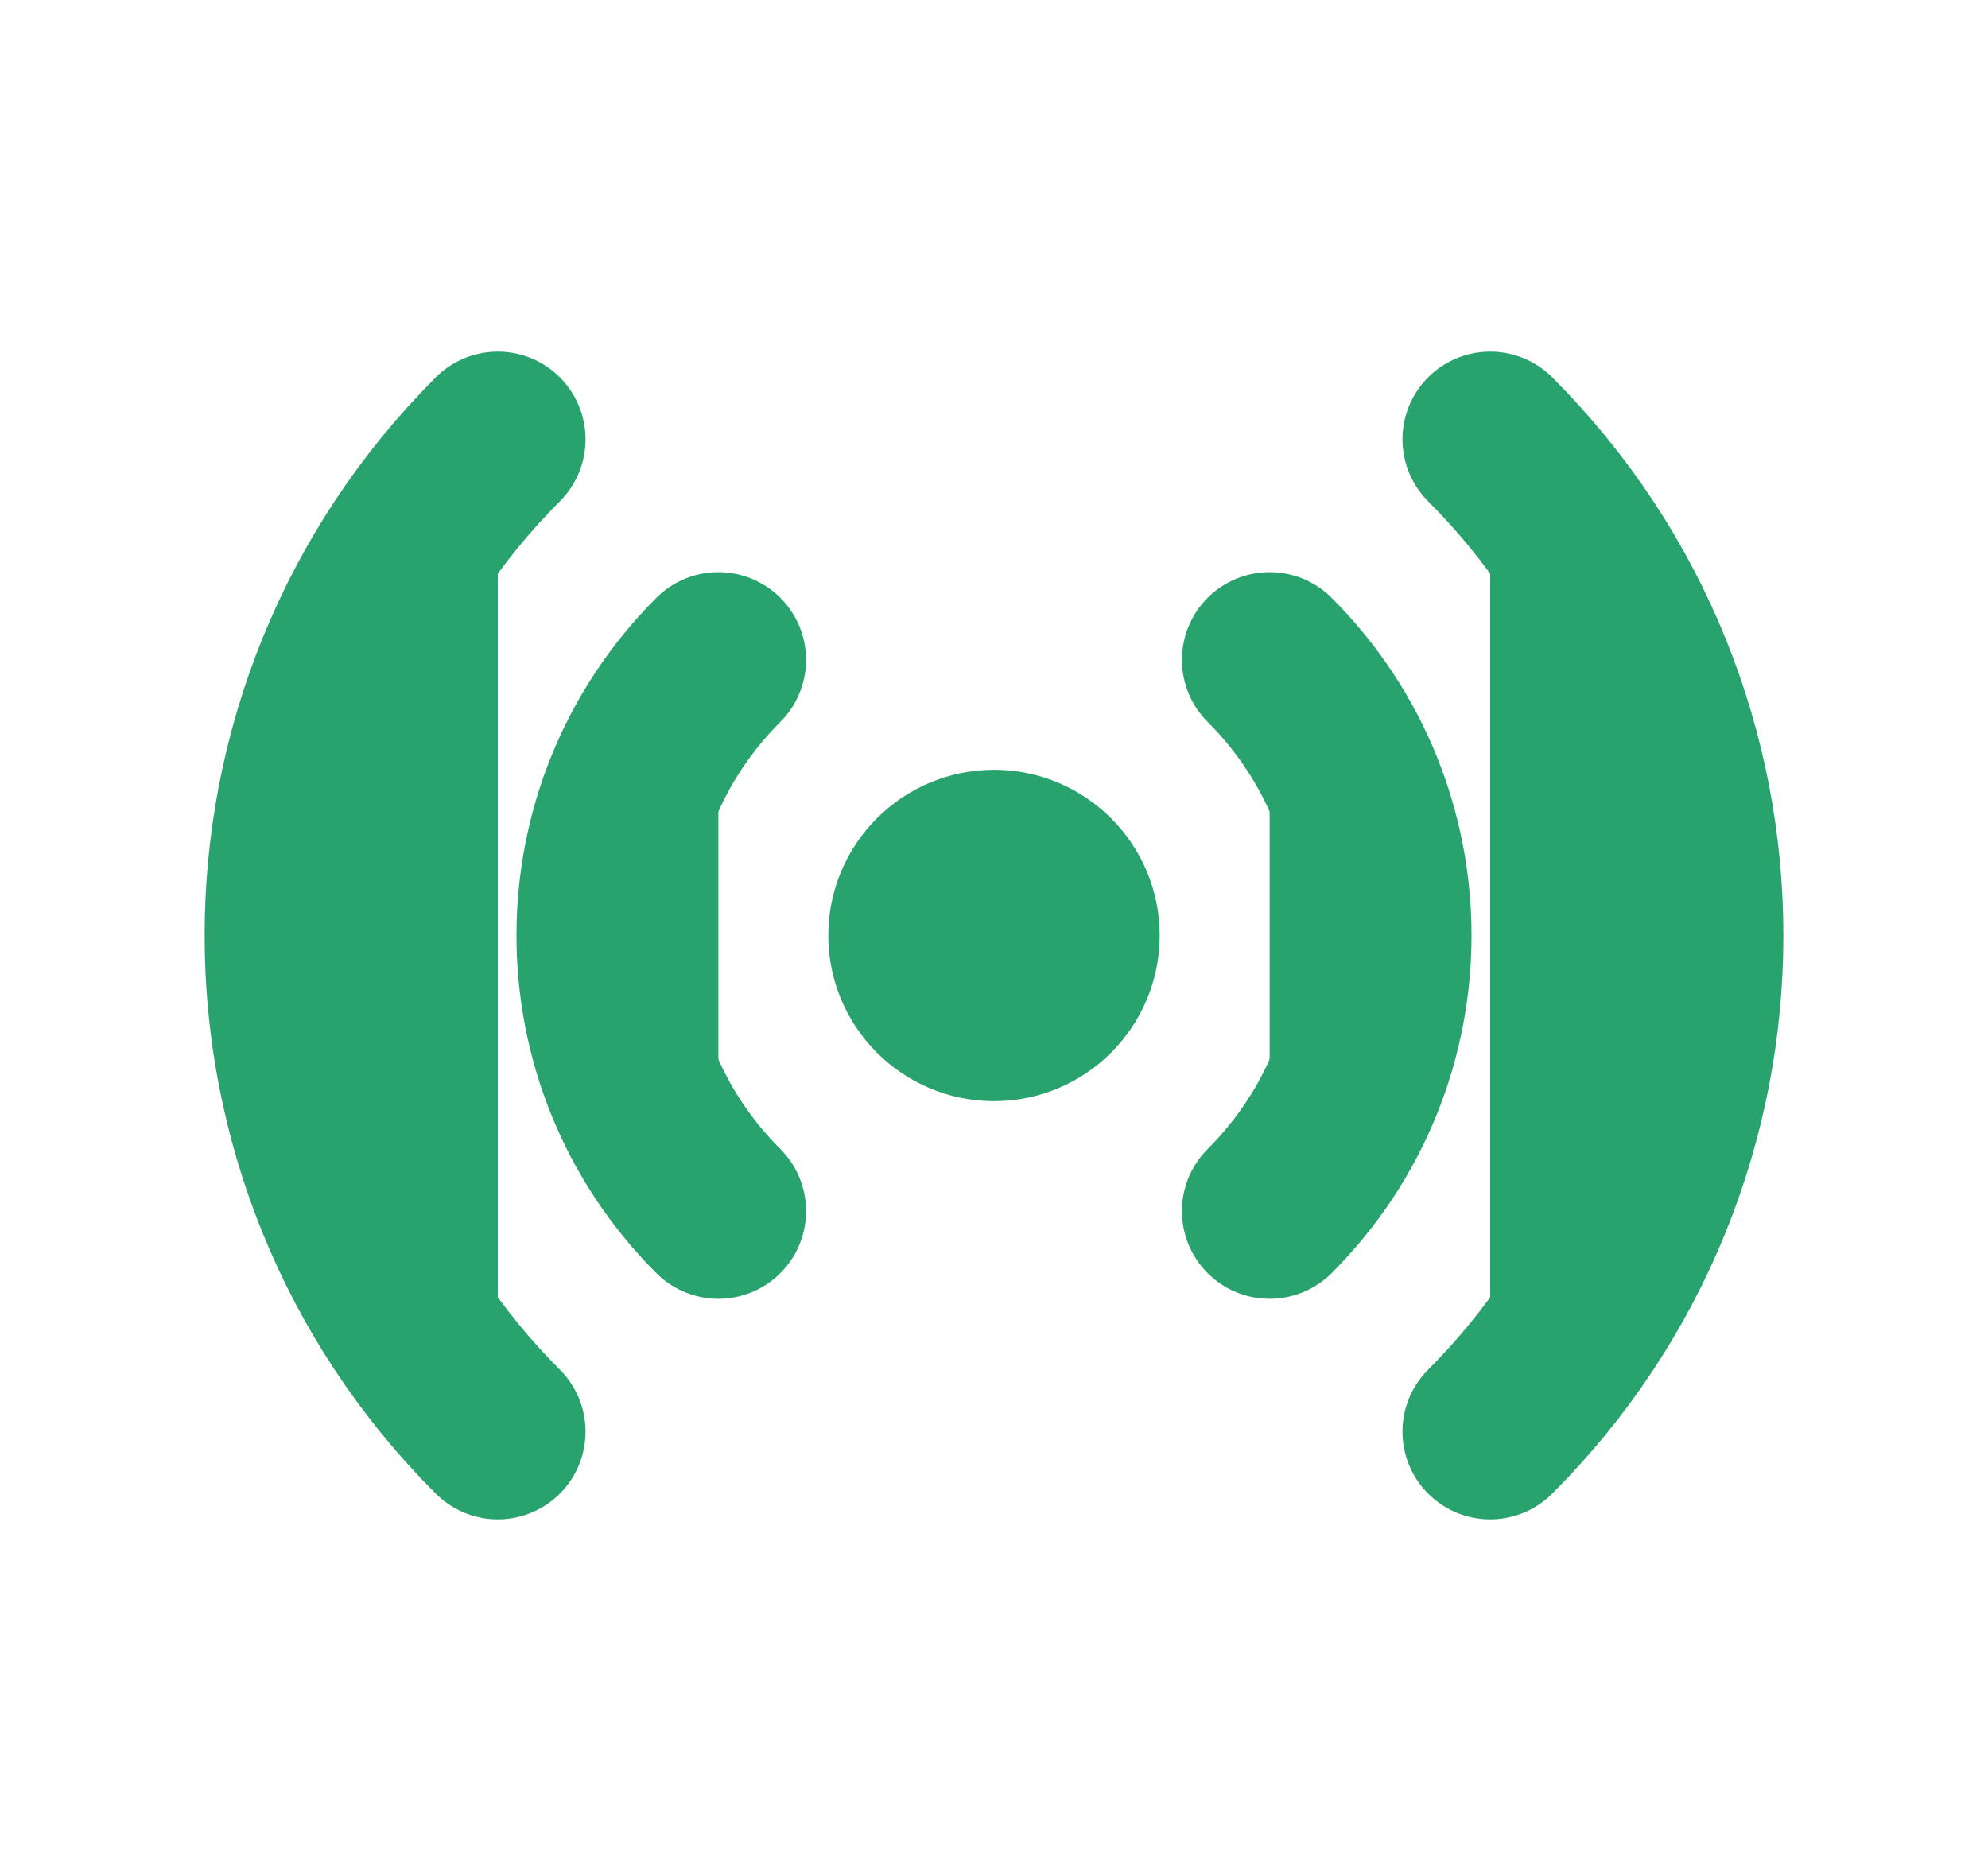 <svg xmlns="http://www.w3.org/2000/svg" width="100%" height="100%" viewBox="0 0 17 16" fill="#29a36e" preserveAspectRatio="xMidYMid meet" aria-hidden="true" role="img">
<path d="M4.257 12.243C1.914 9.9 1.914 6.101 4.257 3.757M12.743 3.757C15.086 6.101 15.086 9.9 12.743 12.243M6.143 10.357C4.841 9.055 4.841 6.945 6.143 5.643M10.857 5.643C12.159 6.945 12.159 9.055 10.857 10.357M9.167 8C9.167 8.368 8.868 8.667 8.5 8.667C8.132 8.667 7.833 8.368 7.833 8C7.833 7.632 8.132 7.333 8.5 7.333C8.868 7.333 9.167 7.632 9.167 8Z" stroke="#29a36e" stroke-width="1.5" stroke-linecap="round" stroke-linejoin="round"></path>
</svg>